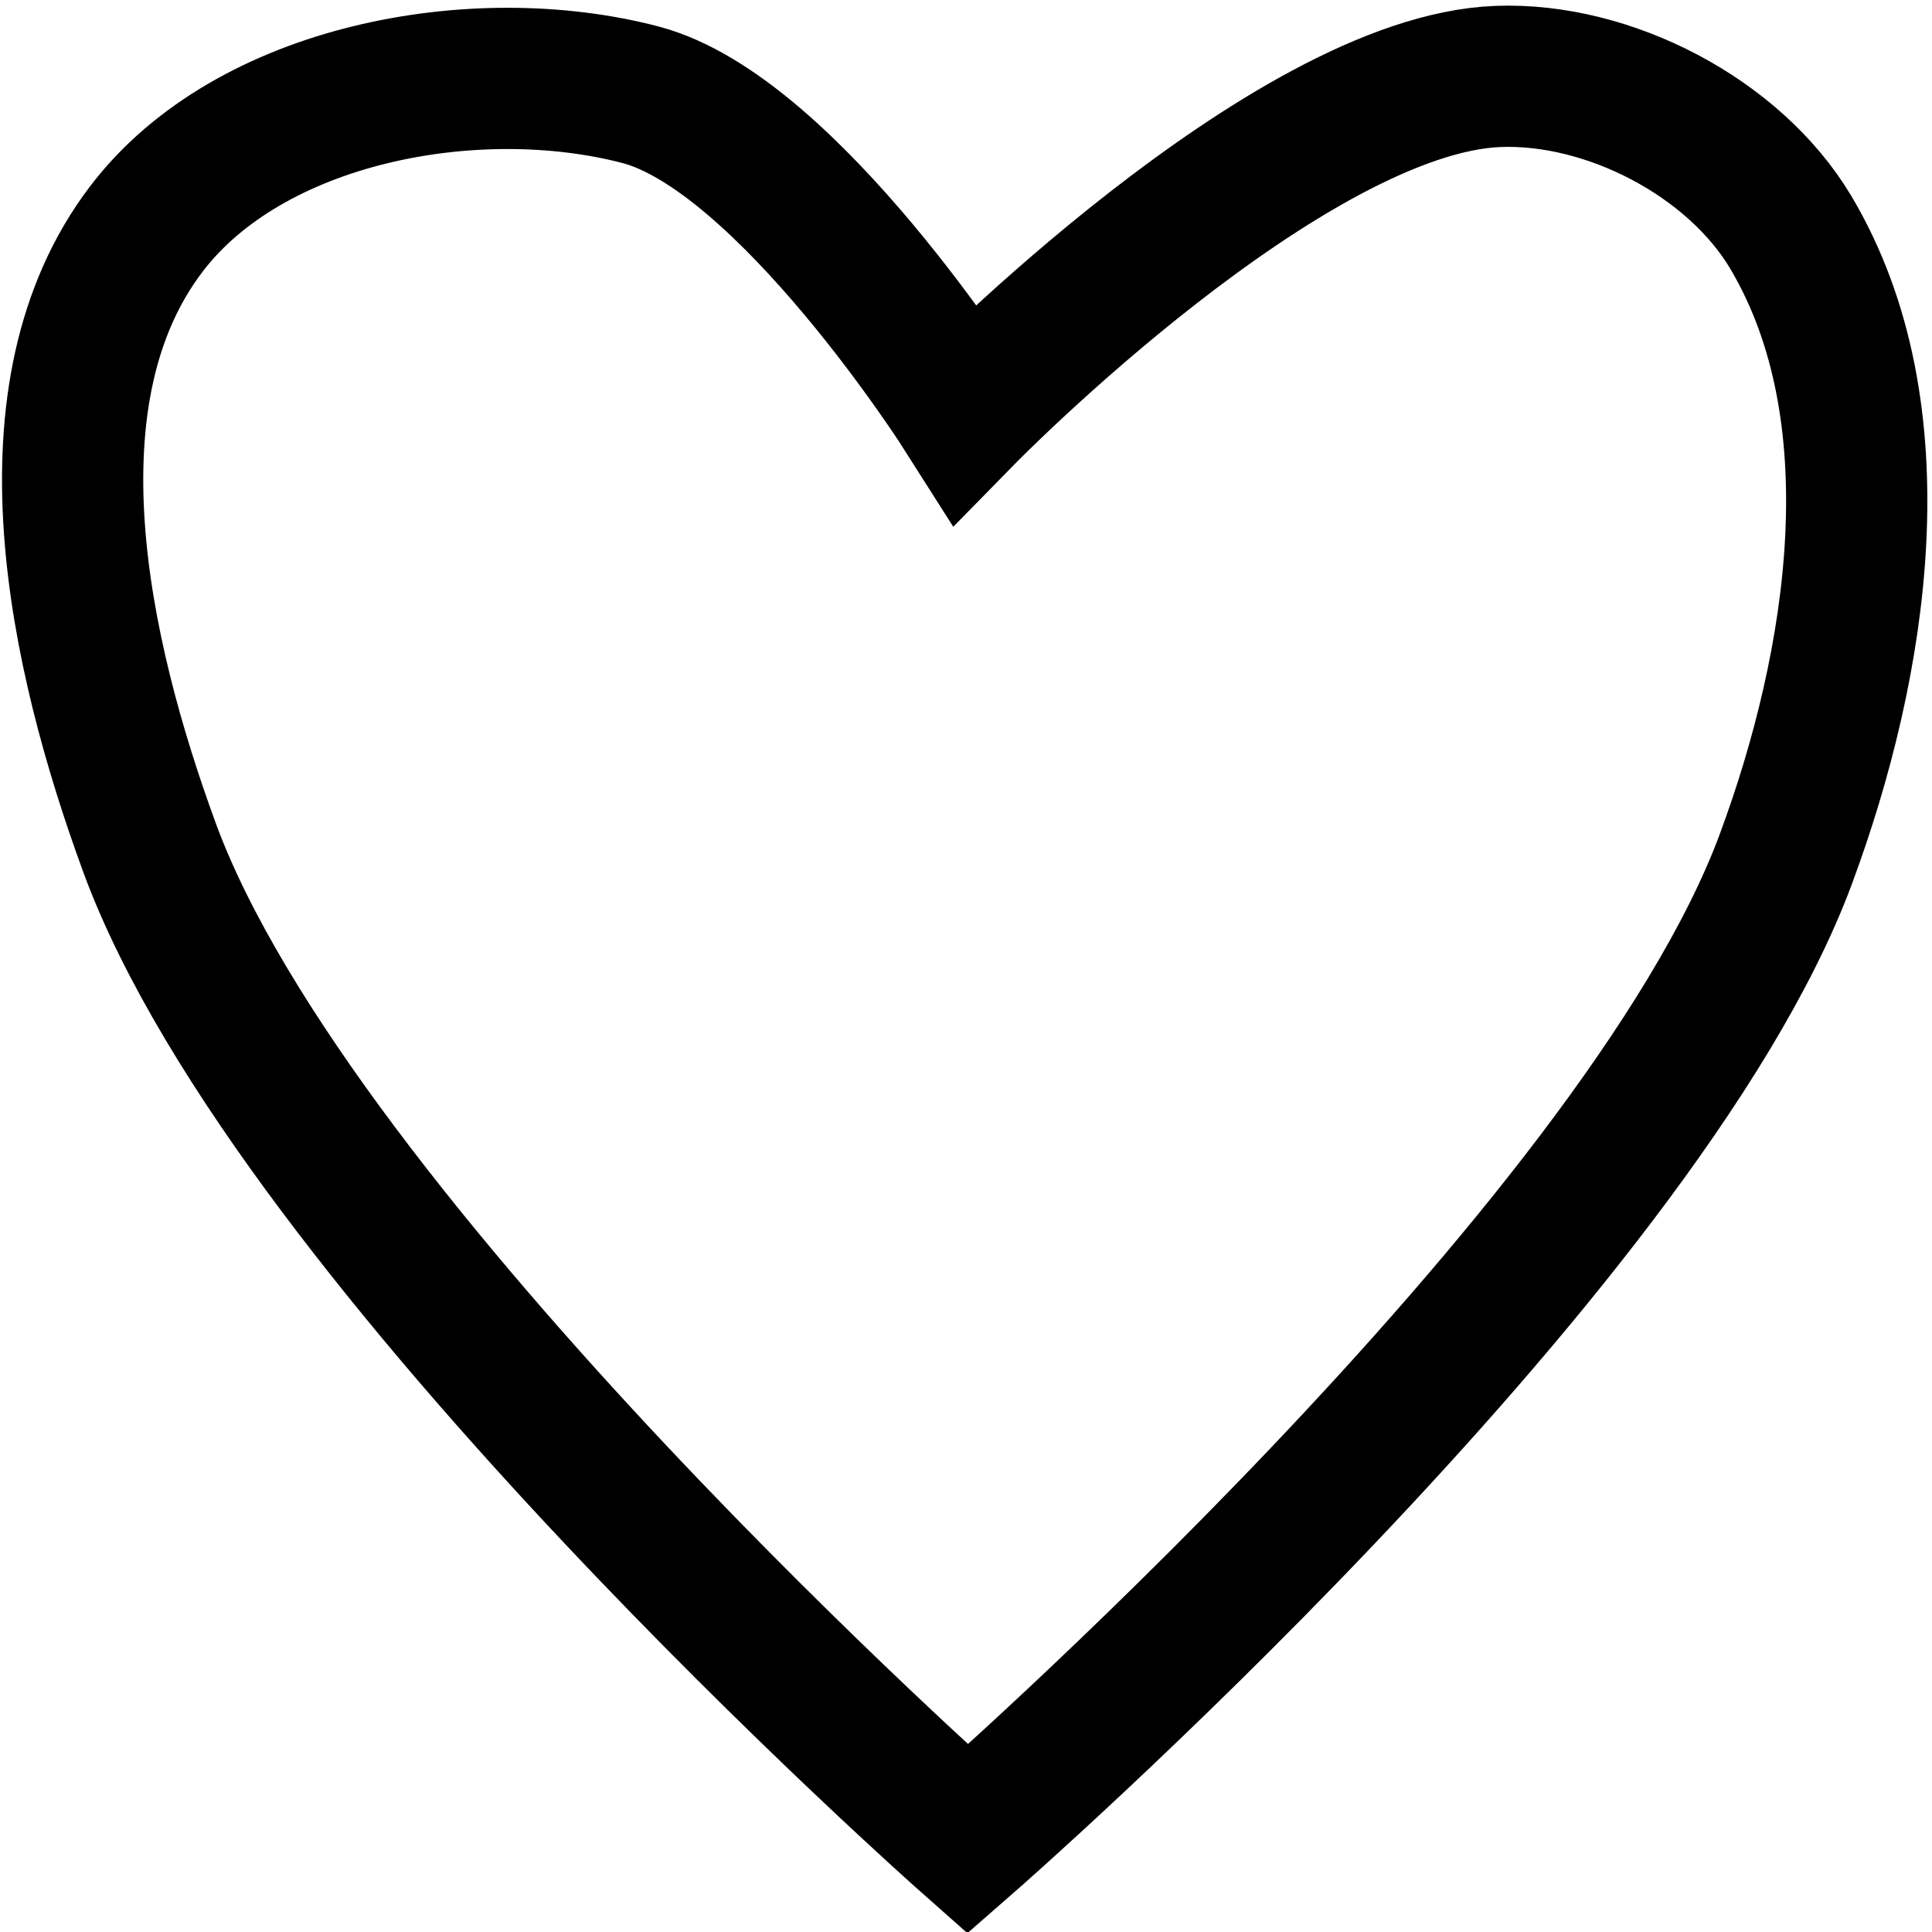 <?xml version="1.0" encoding="UTF-8" standalone="no"?>
<!-- Created with Inkscape (http://www.inkscape.org/) -->

<svg
   width="32"
   height="32"
   viewBox="0 0 8.467 8.467"
   version="1.1"
   id="svg5"
   xml:space="preserve"
   xmlns="http://www.w3.org/2000/svg"
   xmlns:svg="http://www.w3.org/2000/svg"><defs
     id="defs2" /><g
     id="layer1"><path
       style="fill:#fb6f92;fill-opacity:0;stroke:#000000;stroke-width:0.619;stroke-opacity:1;paint-order:stroke fill markers"
       d="m 4.241,8.06 c 0,0 2.946,-2.573 3.585,-4.294 C 8.147,2.901 8.316,1.805 7.848,1.018 7.6,0.602 7.05,0.317 6.566,0.335 5.645,0.369 4.23,1.813 4.23,1.813 c 0,0 -0.78,-1.23 -1.424,-1.398 C 2.082,0.226 1.093,0.409 0.641,1.004 0.094,1.723 0.342,2.86 0.655,3.714 1.291,5.45 4.241,8.06 4.241,8.06 Z"
       id="path360" /></g></svg>
